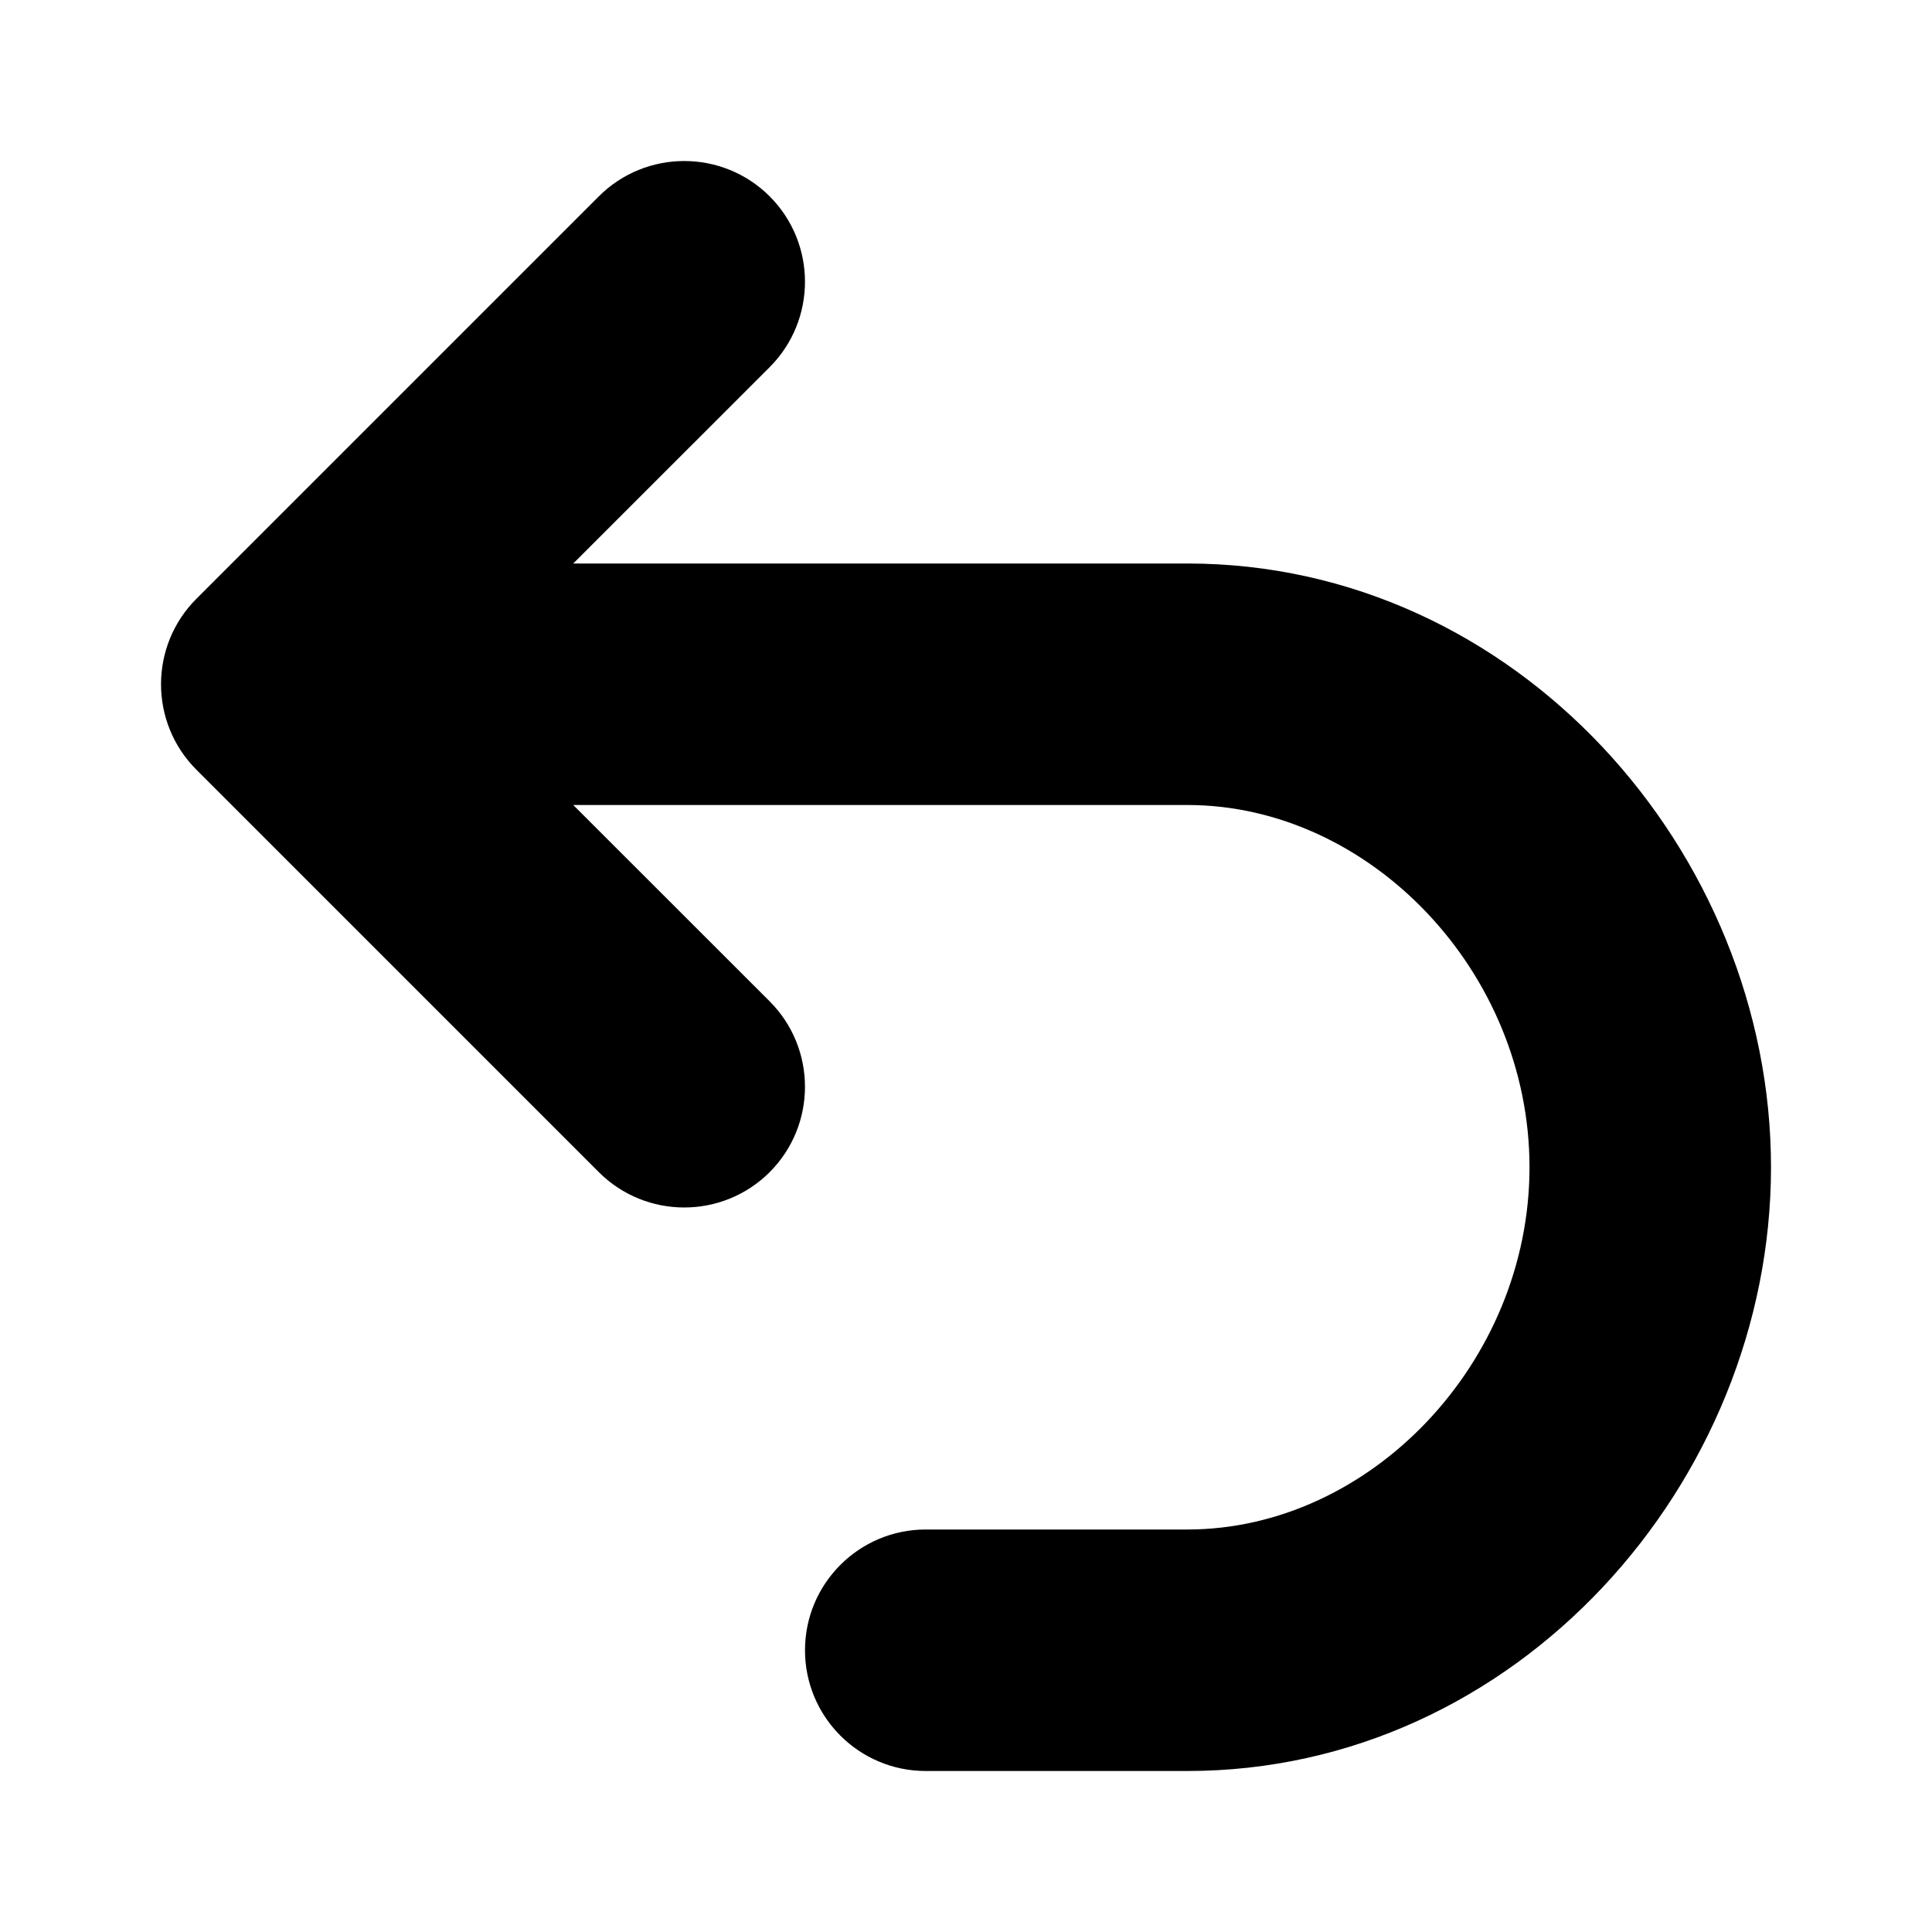 <svg width="24" height="24" viewBox="0 0 24 24"  xmlns="http://www.w3.org/2000/svg"><path fill-rule="evenodd" clip-rule="evenodd" d="M9.561 2.439C10.146 3.025 10.146 3.975 9.561 4.561L7.121 7H14.75C18.835 7 22 10.58 22 14.5C22 18.42 18.835 22 14.75 22H11.5C10.672 22 10 21.328 10 20.5C10 19.672 10.672 19 11.5 19H14.75C17.016 19 19 16.931 19 14.5C19 12.069 17.016 10 14.75 10H7.121L9.561 12.439C10.146 13.025 10.146 13.975 9.561 14.561C8.975 15.146 8.025 15.146 7.439 14.561L2.439 9.561C1.854 8.975 1.854 8.025 2.439 7.439L7.439 2.439C8.025 1.854 8.975 1.854 9.561 2.439Z" /></svg>
